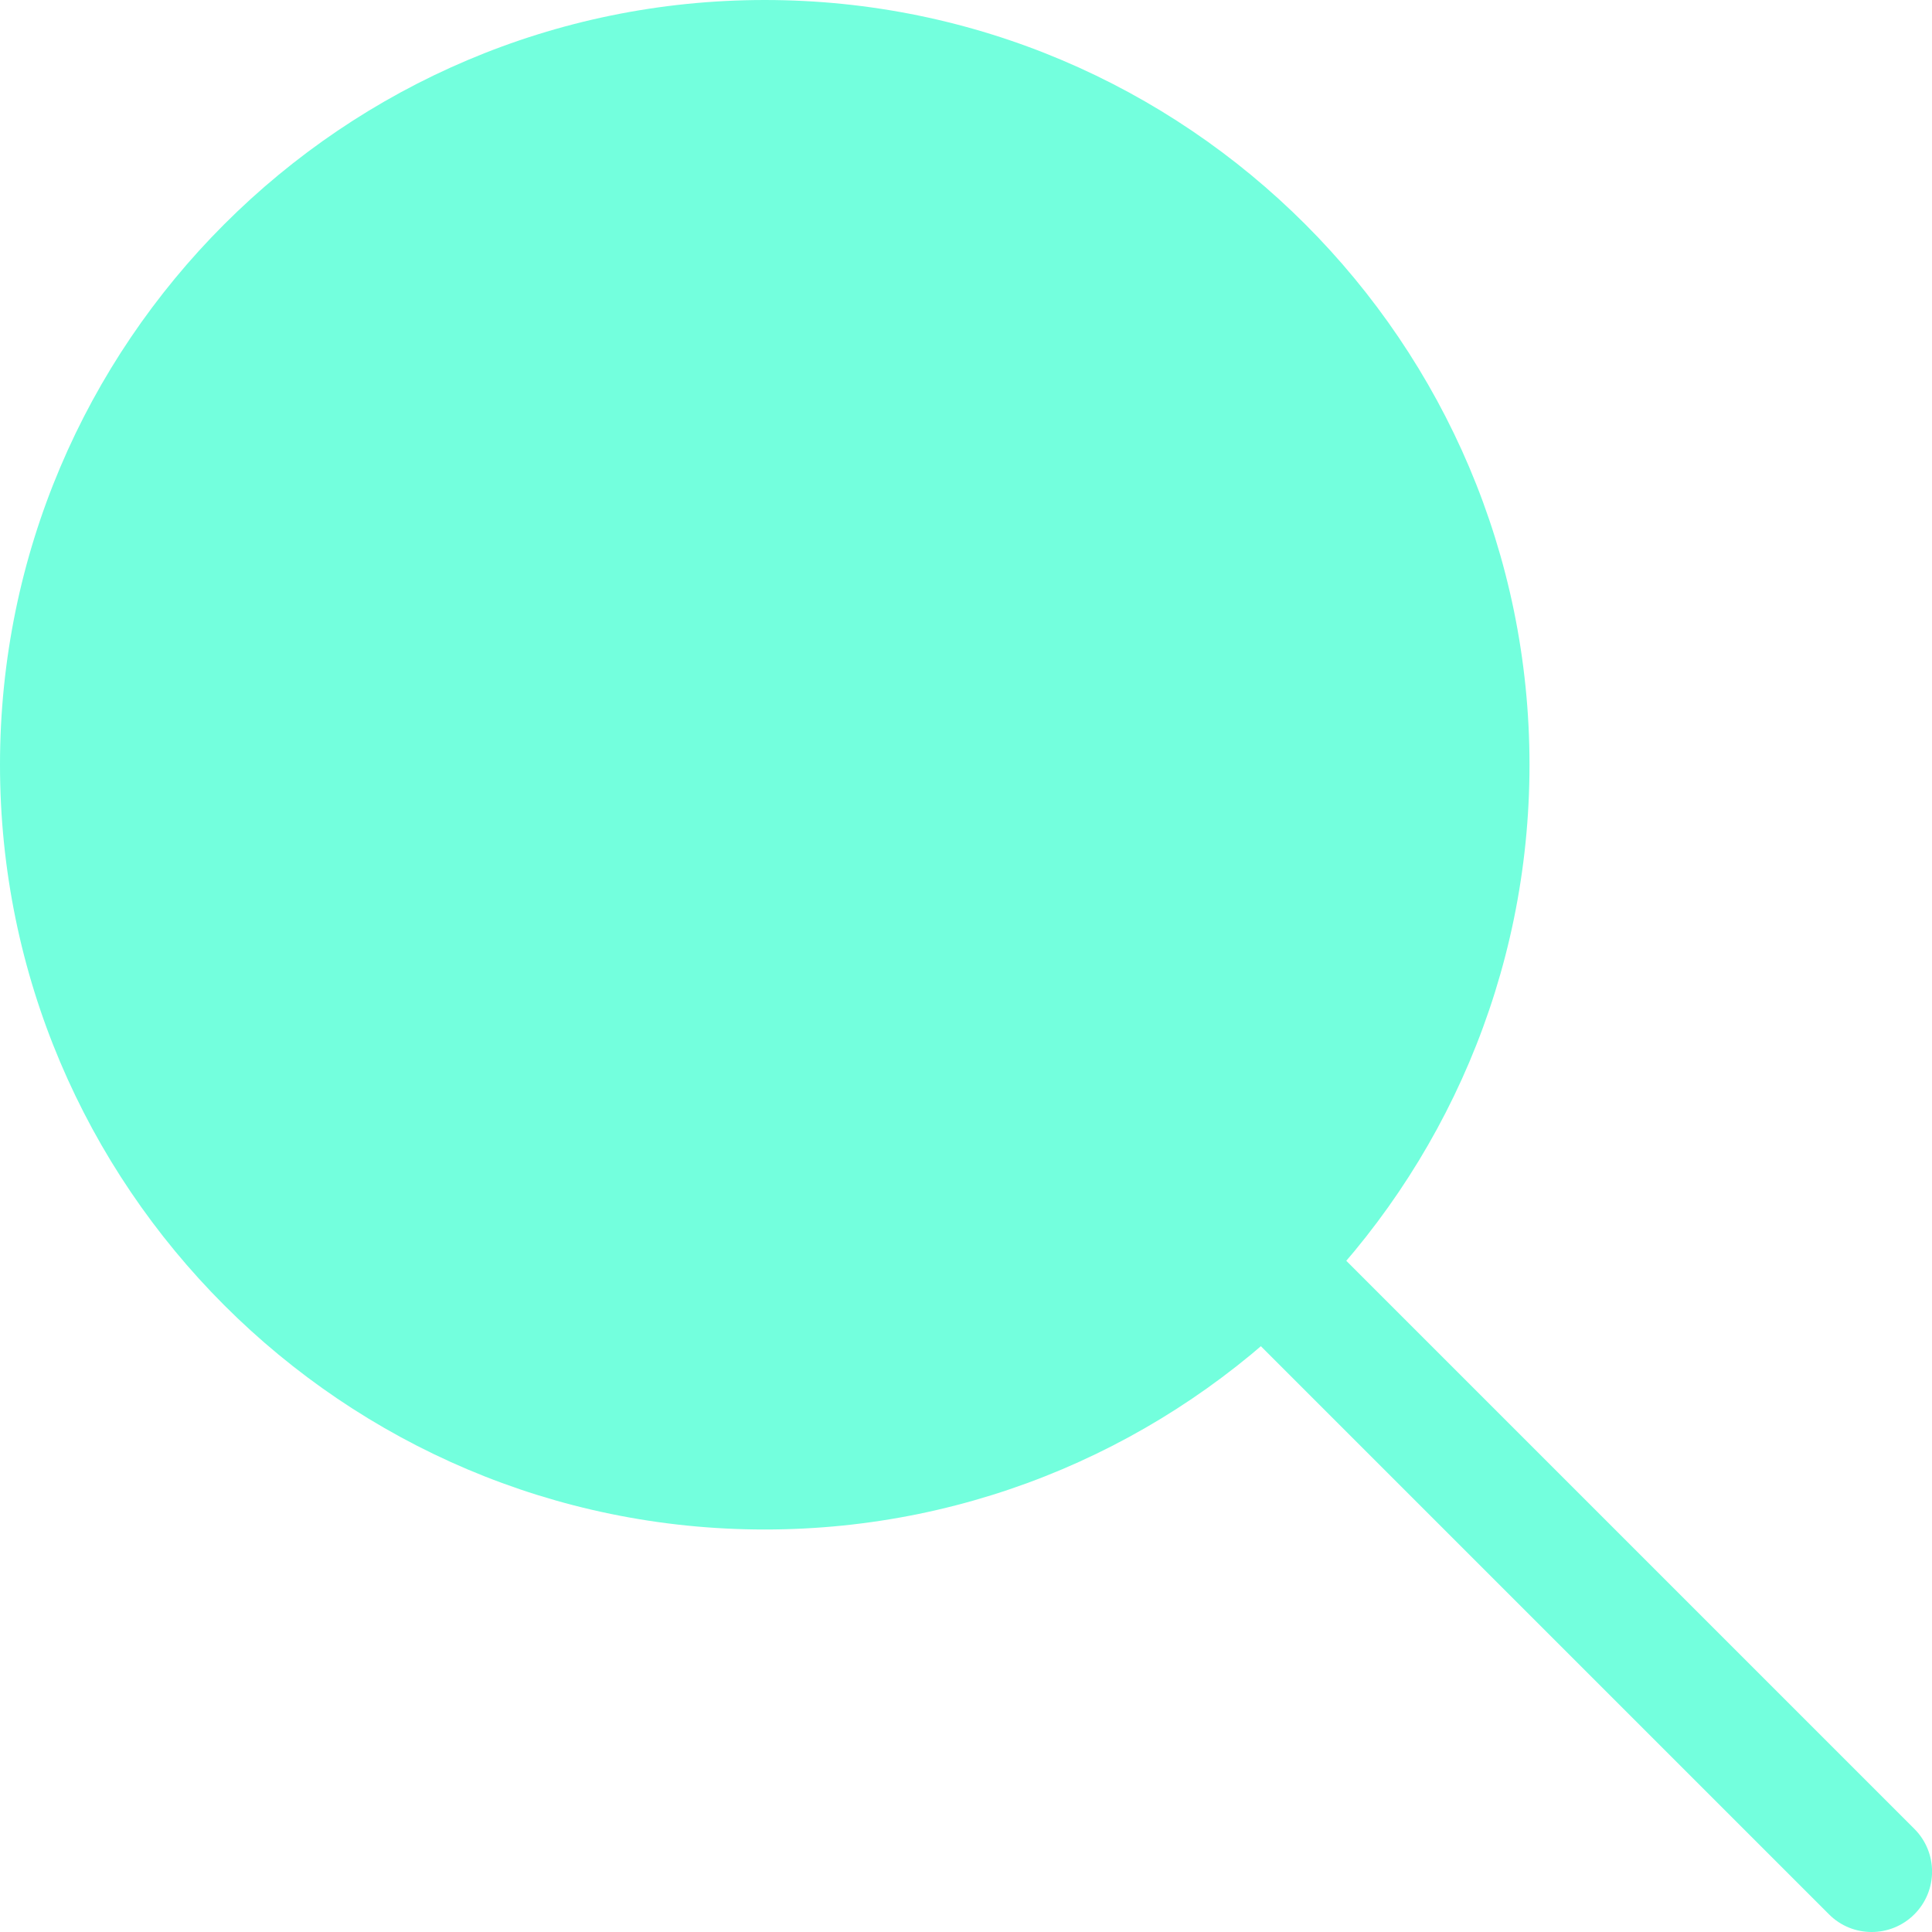 <svg id="_x31__x2C_5" enable-background="new 0 0 24 24" height="512" viewBox="0 0 24 24" width="512" xmlns="http://www.w3.org/2000/svg">
    <path d="m18.25 9.5c0 .384-.023.756-.079 1.129-.553 4.29-4.234 7.621-8.671 7.621s-8.118-3.331-8.671-7.621c-.056-.373-.079-.745-.079-1.129s.023-.757.079-1.129c.553-4.29 4.234-7.621 8.671-7.621s8.118 3.331 8.671 7.621c.056.372.079.745.079 1.129z" fill="#73ffdd" />
    <path d="m13 11.25c-1.241 0-2.25-1.009-2.25-2.25s1.009-2.25 2.25-2.25 2.25 1.009 2.25 2.25-1.009 2.25-2.25 2.25z" fill="#73ffdd" />
    <path d="m13 12c-1.654 0-3-1.346-3-3s1.346-3 3-3 3 1.346 3 3-1.346 3-3 3zm0-4.5c-.827 0-1.5.673-1.5 1.5s.673 1.5 1.5 1.5 1.5-.673 1.5-1.5-.673-1.5-1.5-1.5z" fill='#73ffdd' />
    <path d="m4.75 12c-.414 0-.75-.336-.75-.75v-1.25c0-.965.785-1.75 1.75-1.75h4.75c.414 0 .75.336.75.75s-.336.75-.75.75h-4.75c-.138 0-.25.112-.25.25v1.25c0 .414-.336.75-.75.75z" fill='#73ffdd' />
    <path d="m9.5 19c-5.238 0-9.5-4.262-9.5-9.5s4.262-9.5 9.5-9.5 9.5 4.262 9.5 9.5-4.262 9.5-9.5 9.5zm0-17.5c-4.411 0-8 3.589-8 8s3.589 8 8 8 8-3.589 8-8-3.589-8-8-8z" fill='#73ffdd' />
    <path d="m23.25 24c-.192 0-.384-.073-.53-.22l-7.31-7.31c-.293-.293-.293-.768 0-1.061s.768-.293 1.061 0l7.31 7.31c.293.293.293.768 0 1.061-.147.147-.339.22-.531.22z" fill='#73ffdd' />
</svg>